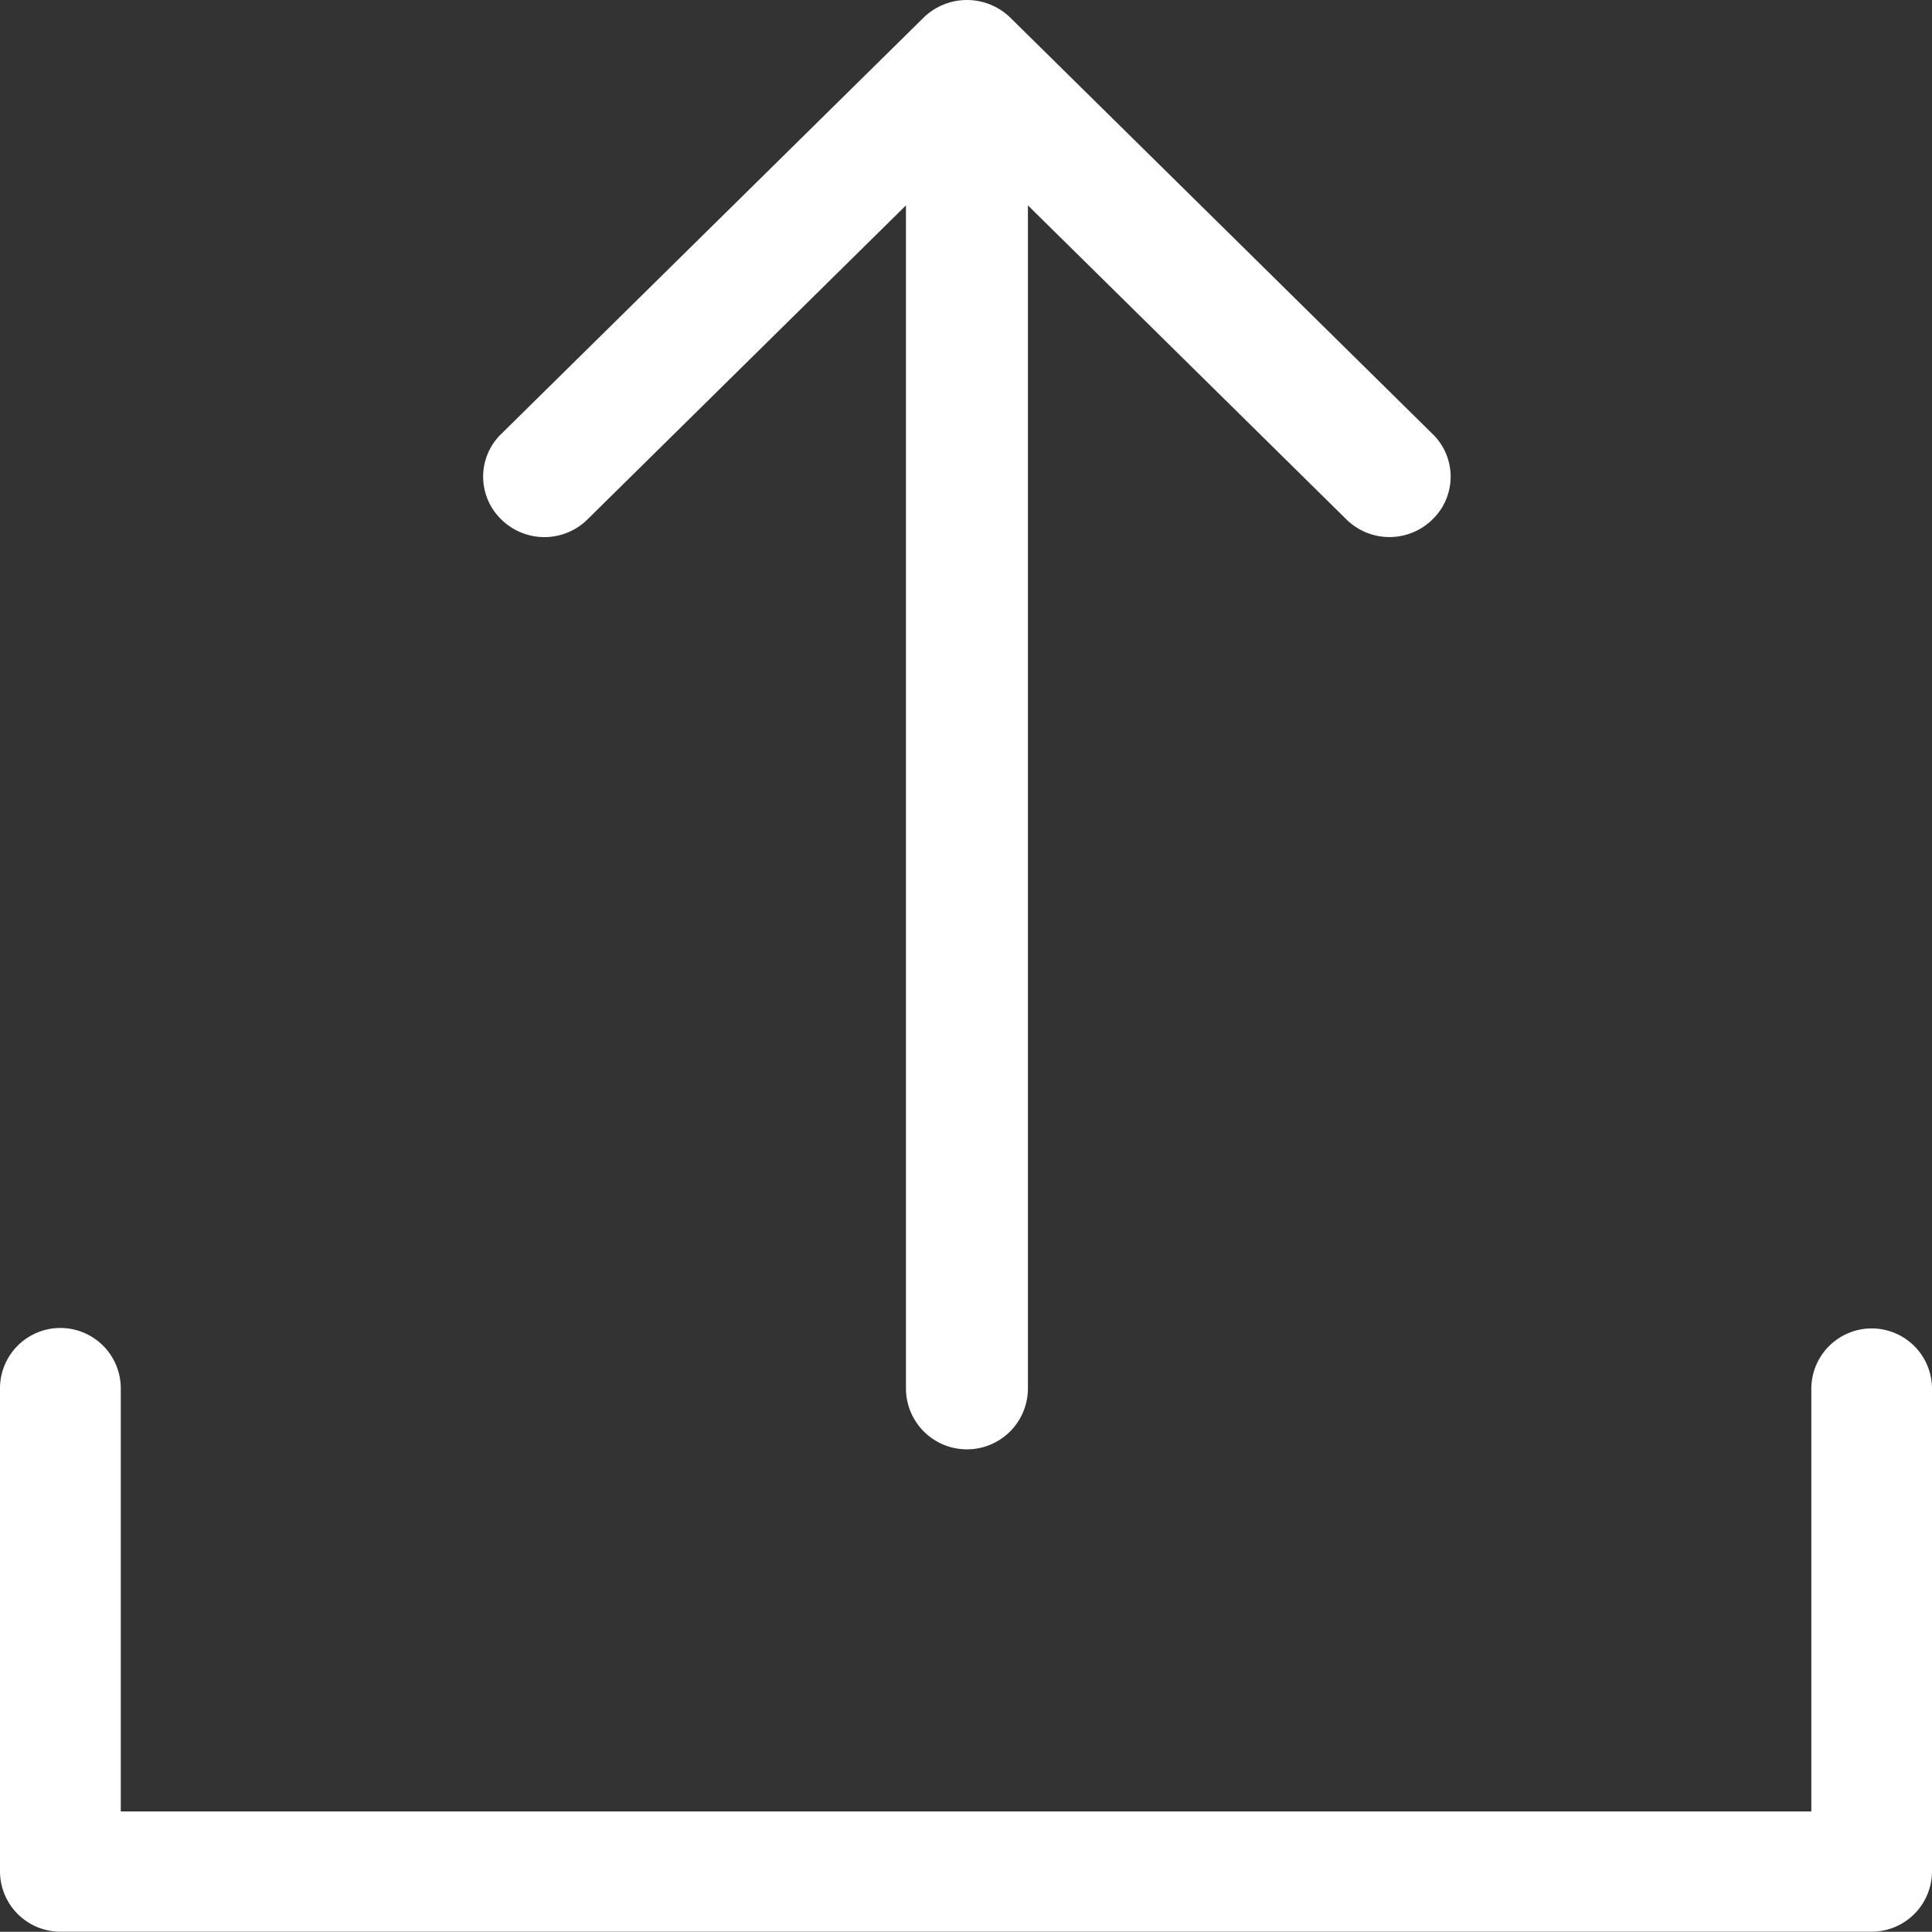 <svg xmlns="http://www.w3.org/2000/svg" width="19.5" height="19.498" viewBox="0 0 19.5 19.498"><rect x="0" y="0" width="19.5" height="19.498" fill="#333333" stroke="none"/><defs><style>.a{fill:#fff;}</style></defs><path class="a" d="M18.891,22a.61.61,0,0,0-.609.609v4.266H1.219V22.605a.609.609,0,0,0-1.219,0V27.48a.61.61,0,0,0,.609.609H18.891a.61.61,0,0,0,.609-.609V22.605A.609.609,0,0,0,18.891,22Z" transform="translate(0 -8.592)"/><path class="a" d="M9.058,5.242l3.214-3.169V14.013a.615.615,0,0,0,1.231,0V2.073l3.214,3.169a.619.619,0,0,0,.87,0,.6.6,0,0,0,0-.862L13.323.176a.627.627,0,0,0-.871,0L8.187,4.38a.6.6,0,0,0,0,.862A.619.619,0,0,0,9.058,5.242Z" transform="translate(-3.128)"/></svg>